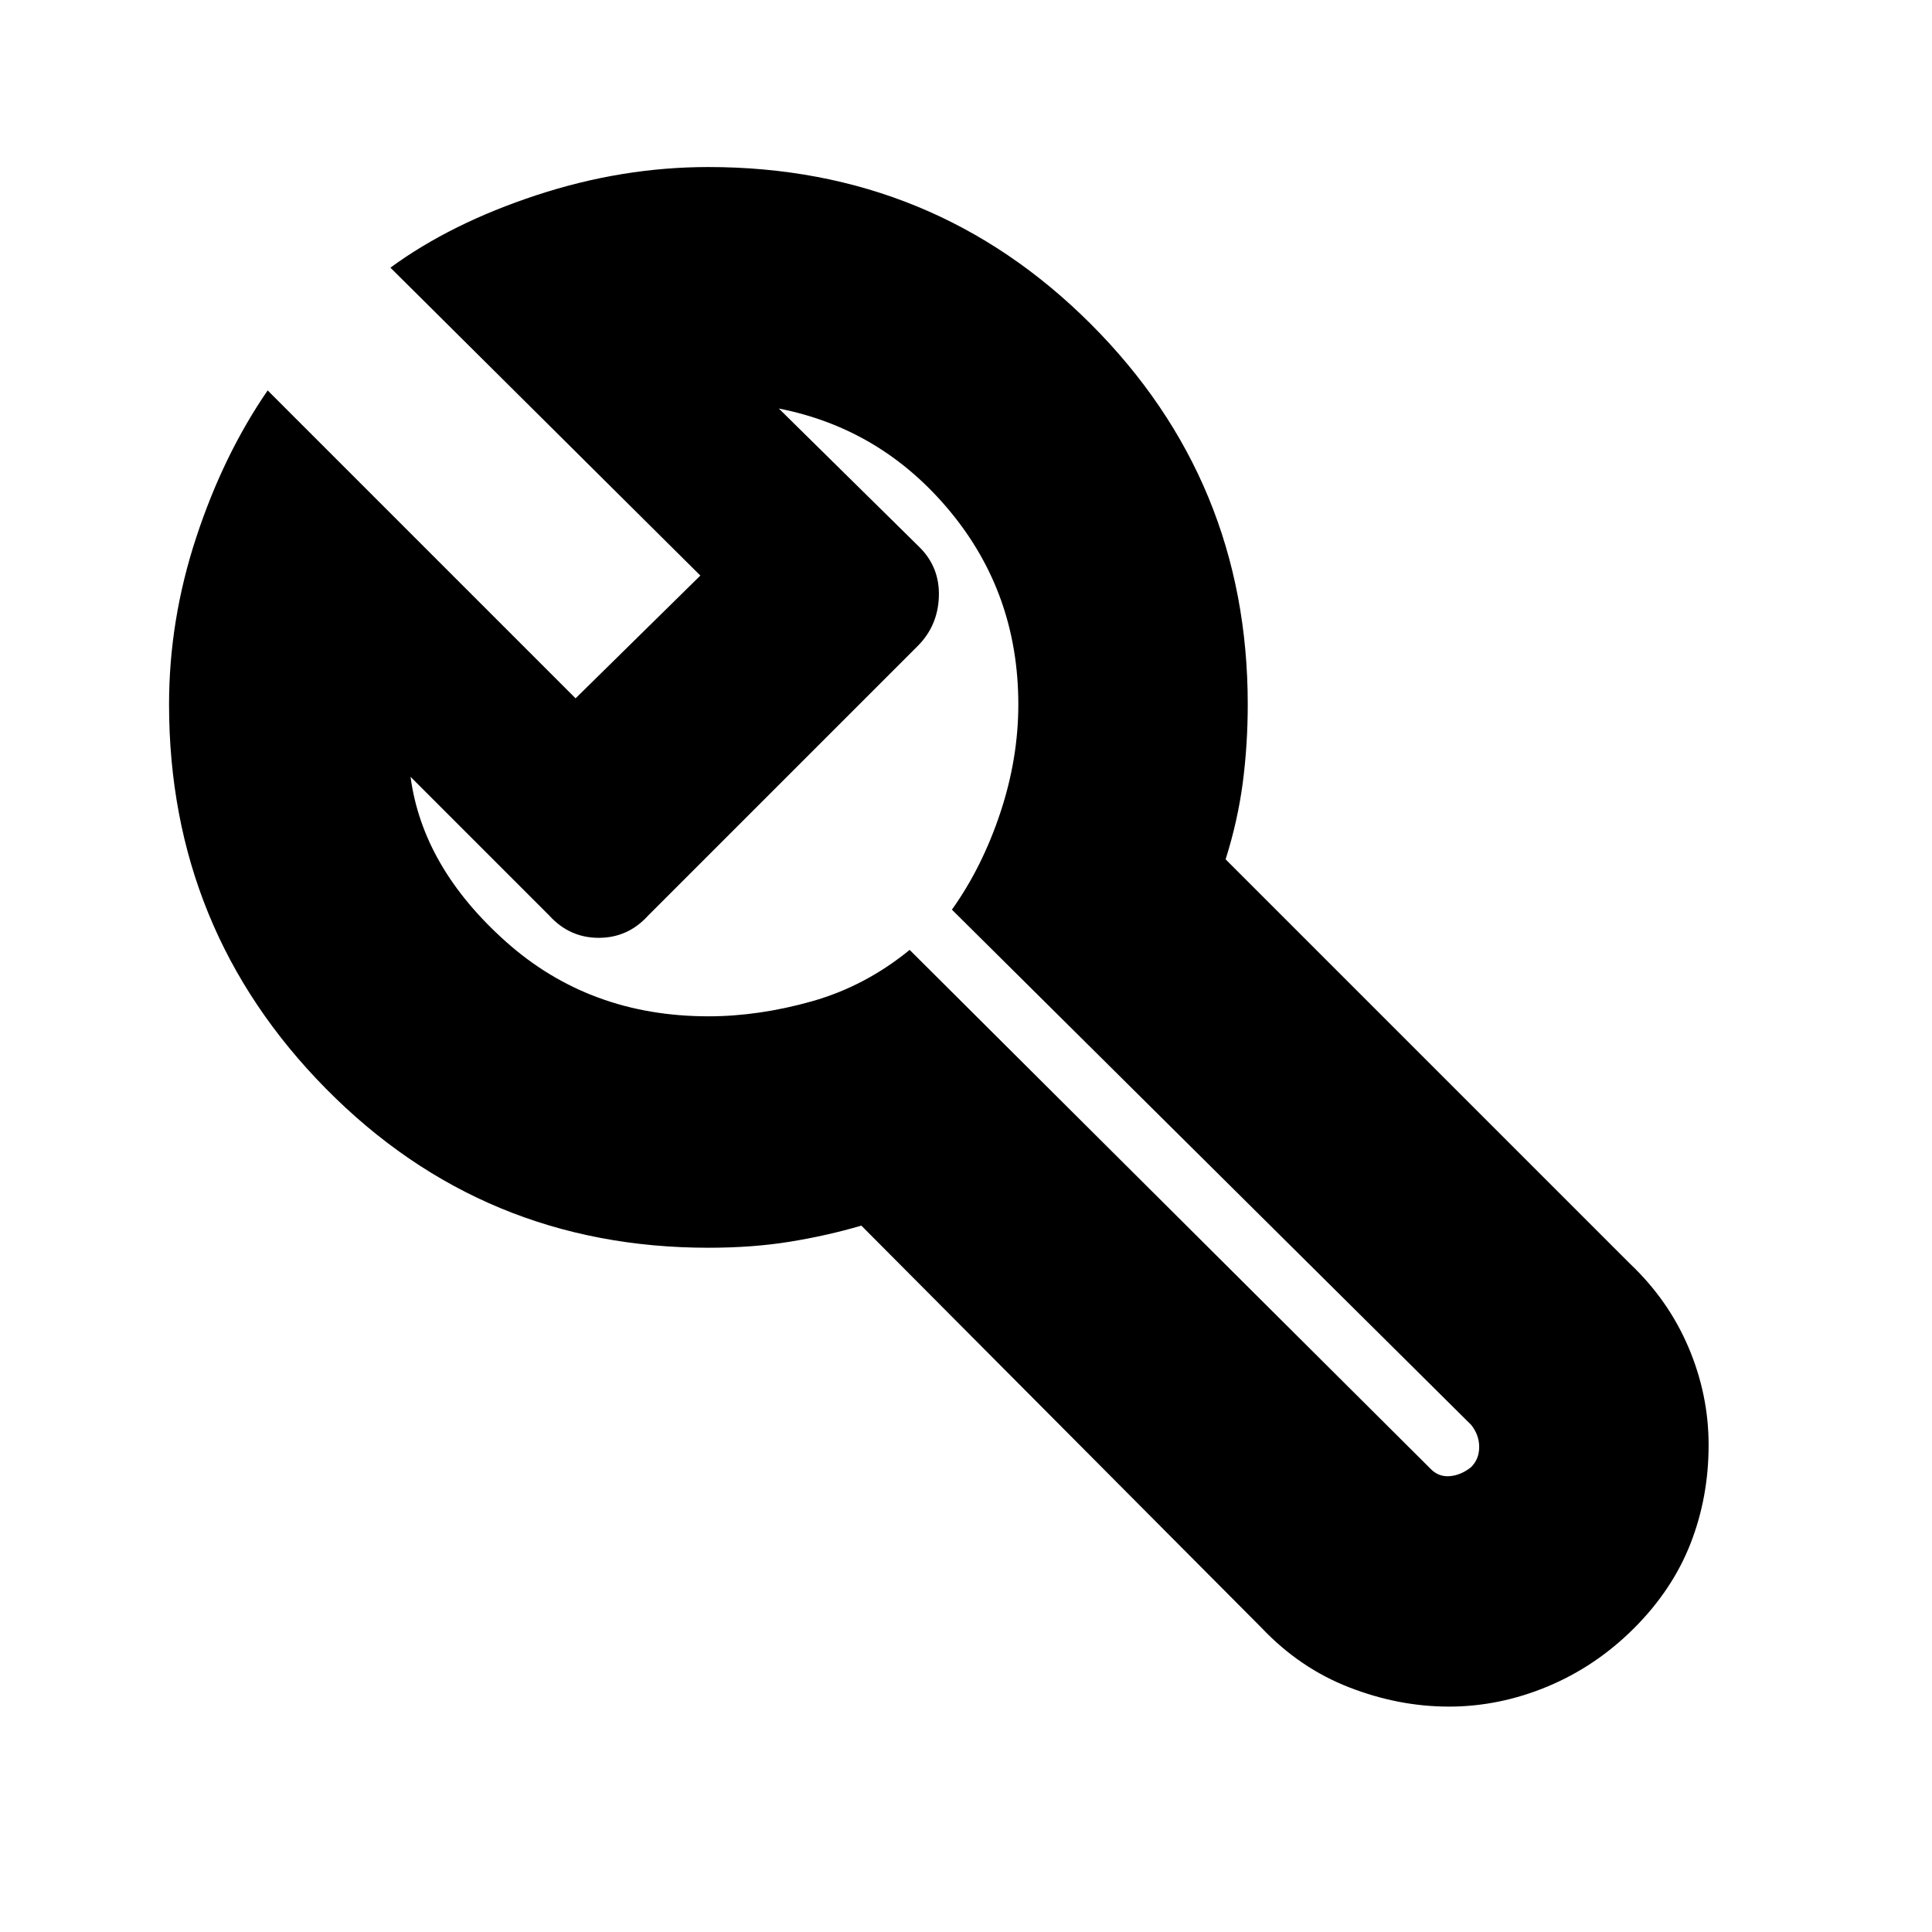 <svg xmlns="http://www.w3.org/2000/svg" height="24" width="24"><path d="M18 21.2Q17.375 21.2 16.763 20.962Q16.15 20.725 15.675 20.225L10.7 15.225Q10.275 15.35 9.812 15.425Q9.35 15.5 8.8 15.5Q6 15.5 4.05 13.525Q2.1 11.55 2.1 8.75Q2.1 7.7 2.438 6.675Q2.775 5.65 3.325 4.85L7.15 8.675L8.7 7.15L4.85 3.325Q5.6 2.775 6.663 2.425Q7.725 2.075 8.8 2.075Q11.6 2.075 13.55 4.025Q15.5 5.975 15.5 8.75Q15.5 9.25 15.438 9.725Q15.375 10.2 15.225 10.675L20.25 15.7Q20.725 16.15 20.975 16.737Q21.225 17.325 21.225 17.95Q21.225 18.6 21 19.175Q20.775 19.75 20.3 20.225Q19.825 20.7 19.225 20.95Q18.625 21.2 18 21.2ZM17.775 18.25Q17.875 18.35 18.013 18.337Q18.15 18.325 18.275 18.225Q18.375 18.125 18.375 17.975Q18.375 17.825 18.275 17.7L11.825 11.3Q12.2 10.775 12.425 10.1Q12.65 9.425 12.65 8.75Q12.65 7.375 11.8 6.35Q10.95 5.325 9.675 5.075L11.425 6.8Q11.675 7.05 11.663 7.412Q11.65 7.775 11.4 8.025L8.05 11.375Q7.8 11.65 7.438 11.65Q7.075 11.65 6.825 11.375L5.1 9.65Q5.25 10.775 6.287 11.7Q7.325 12.625 8.8 12.625Q9.425 12.625 10.088 12.438Q10.75 12.25 11.3 11.8ZM11.725 11.725Q11.725 11.725 11.725 11.725Q11.725 11.725 11.725 11.725Q11.725 11.725 11.725 11.725Q11.725 11.725 11.725 11.725Q11.725 11.725 11.725 11.725Q11.725 11.725 11.725 11.725Q11.725 11.725 11.725 11.725Q11.725 11.725 11.725 11.725Q11.725 11.725 11.725 11.725Q11.725 11.725 11.725 11.725Q11.725 11.725 11.725 11.725Q11.725 11.725 11.725 11.725Q11.725 11.725 11.725 11.725Q11.725 11.725 11.725 11.725Q11.725 11.725 11.725 11.725Q11.725 11.725 11.725 11.725Z"/></svg>